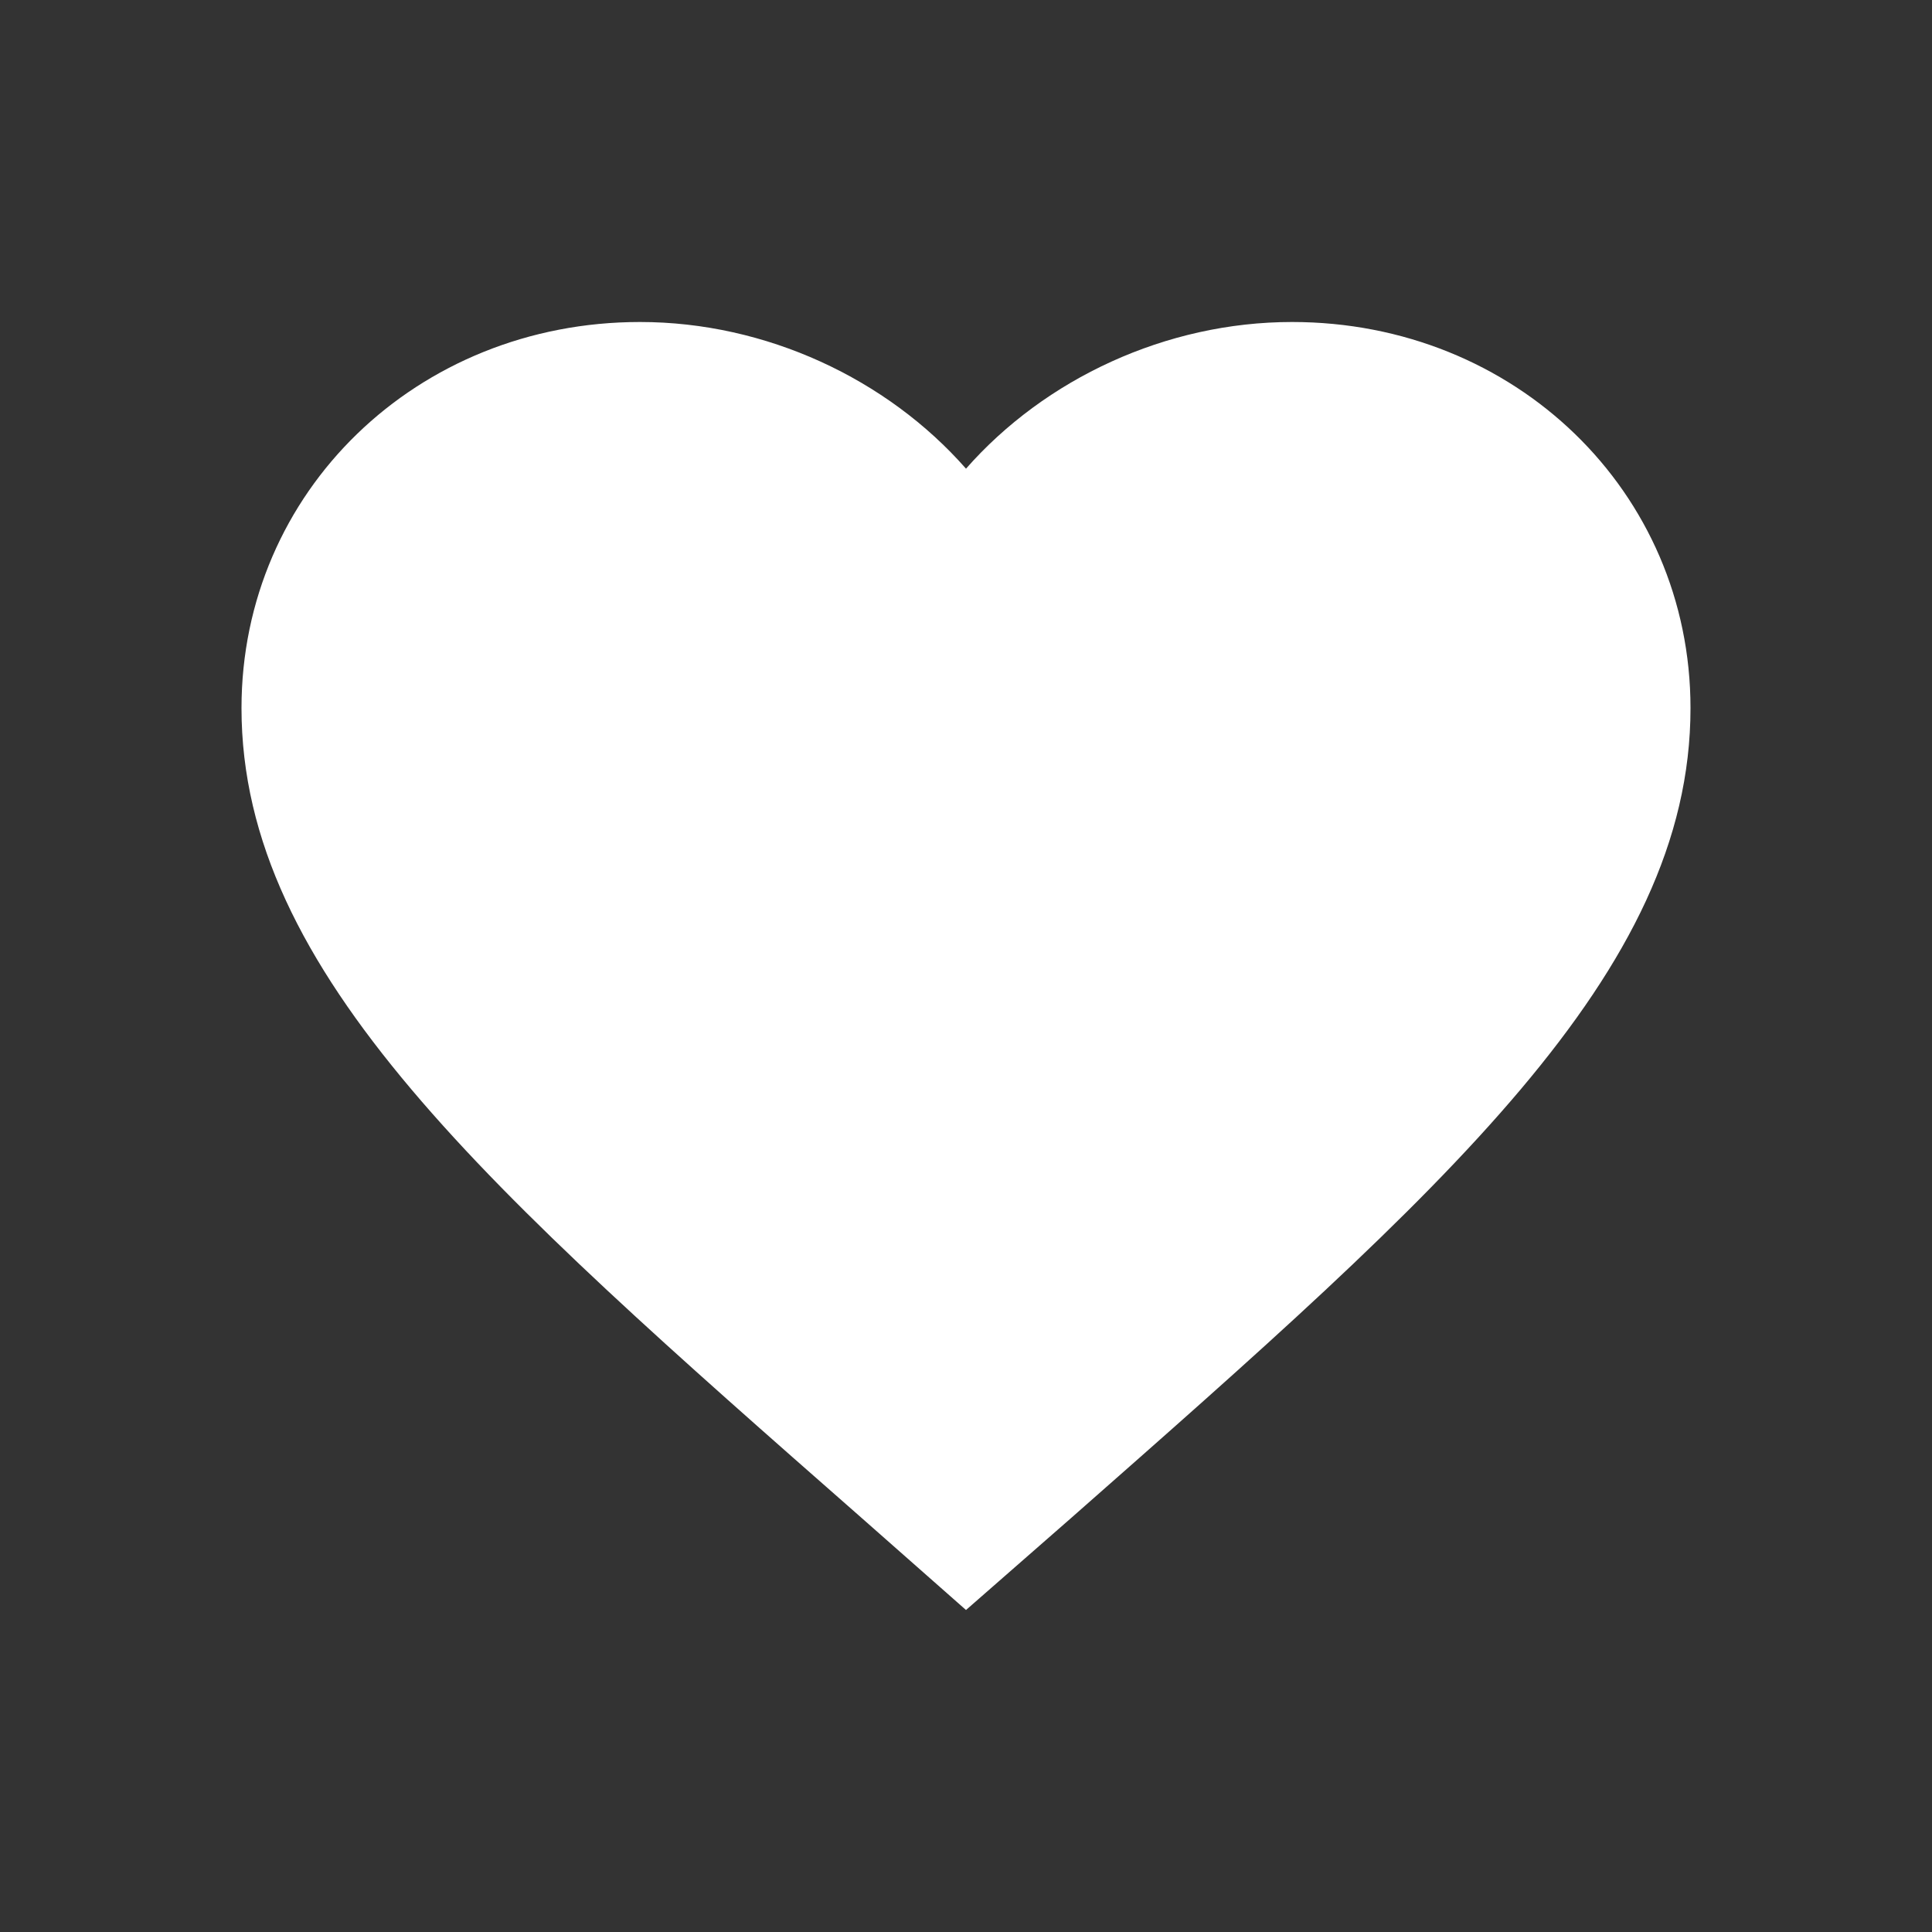 <?xml version="1.0" encoding="UTF-8"?>
<svg width="24px" height="24px" viewBox="0 0 24 24" version="1.1" xmlns="http://www.w3.org/2000/svg" xmlns:xlink="http://www.w3.org/1999/xlink">
    <rect x="0" y="0" width="24" height="24" fill="#333333" stroke="none"/>
    <!-- Generator: Sketch 48.2 (47327) - http://www.bohemiancoding.com/sketch -->
    <title>ic-your-health</title>
    <desc>Created with Sketch.</desc>
    <defs></defs>
    <g id="Page-1" stroke="none" stroke-width="1" fill="none" fill-rule="evenodd">
        <g id="ic-your-health" fill="#FFFFFF" fill-rule="nonzero">
            <path d="M12,20 L10.695,18.849 C6.06,14.777 3,12.092 3,8.796 C3,6.11 5.178,4 7.95,4 C9.516,4 11.019,4.706 12,5.822 C12.981,4.706 14.484,4 16.05,4 C18.822,4 21,6.11 21,8.796 C21,12.092 17.94,14.777 13.305,18.858 L12,20 Z" id="Shape"></path>
        </g>
    </g>
</svg>